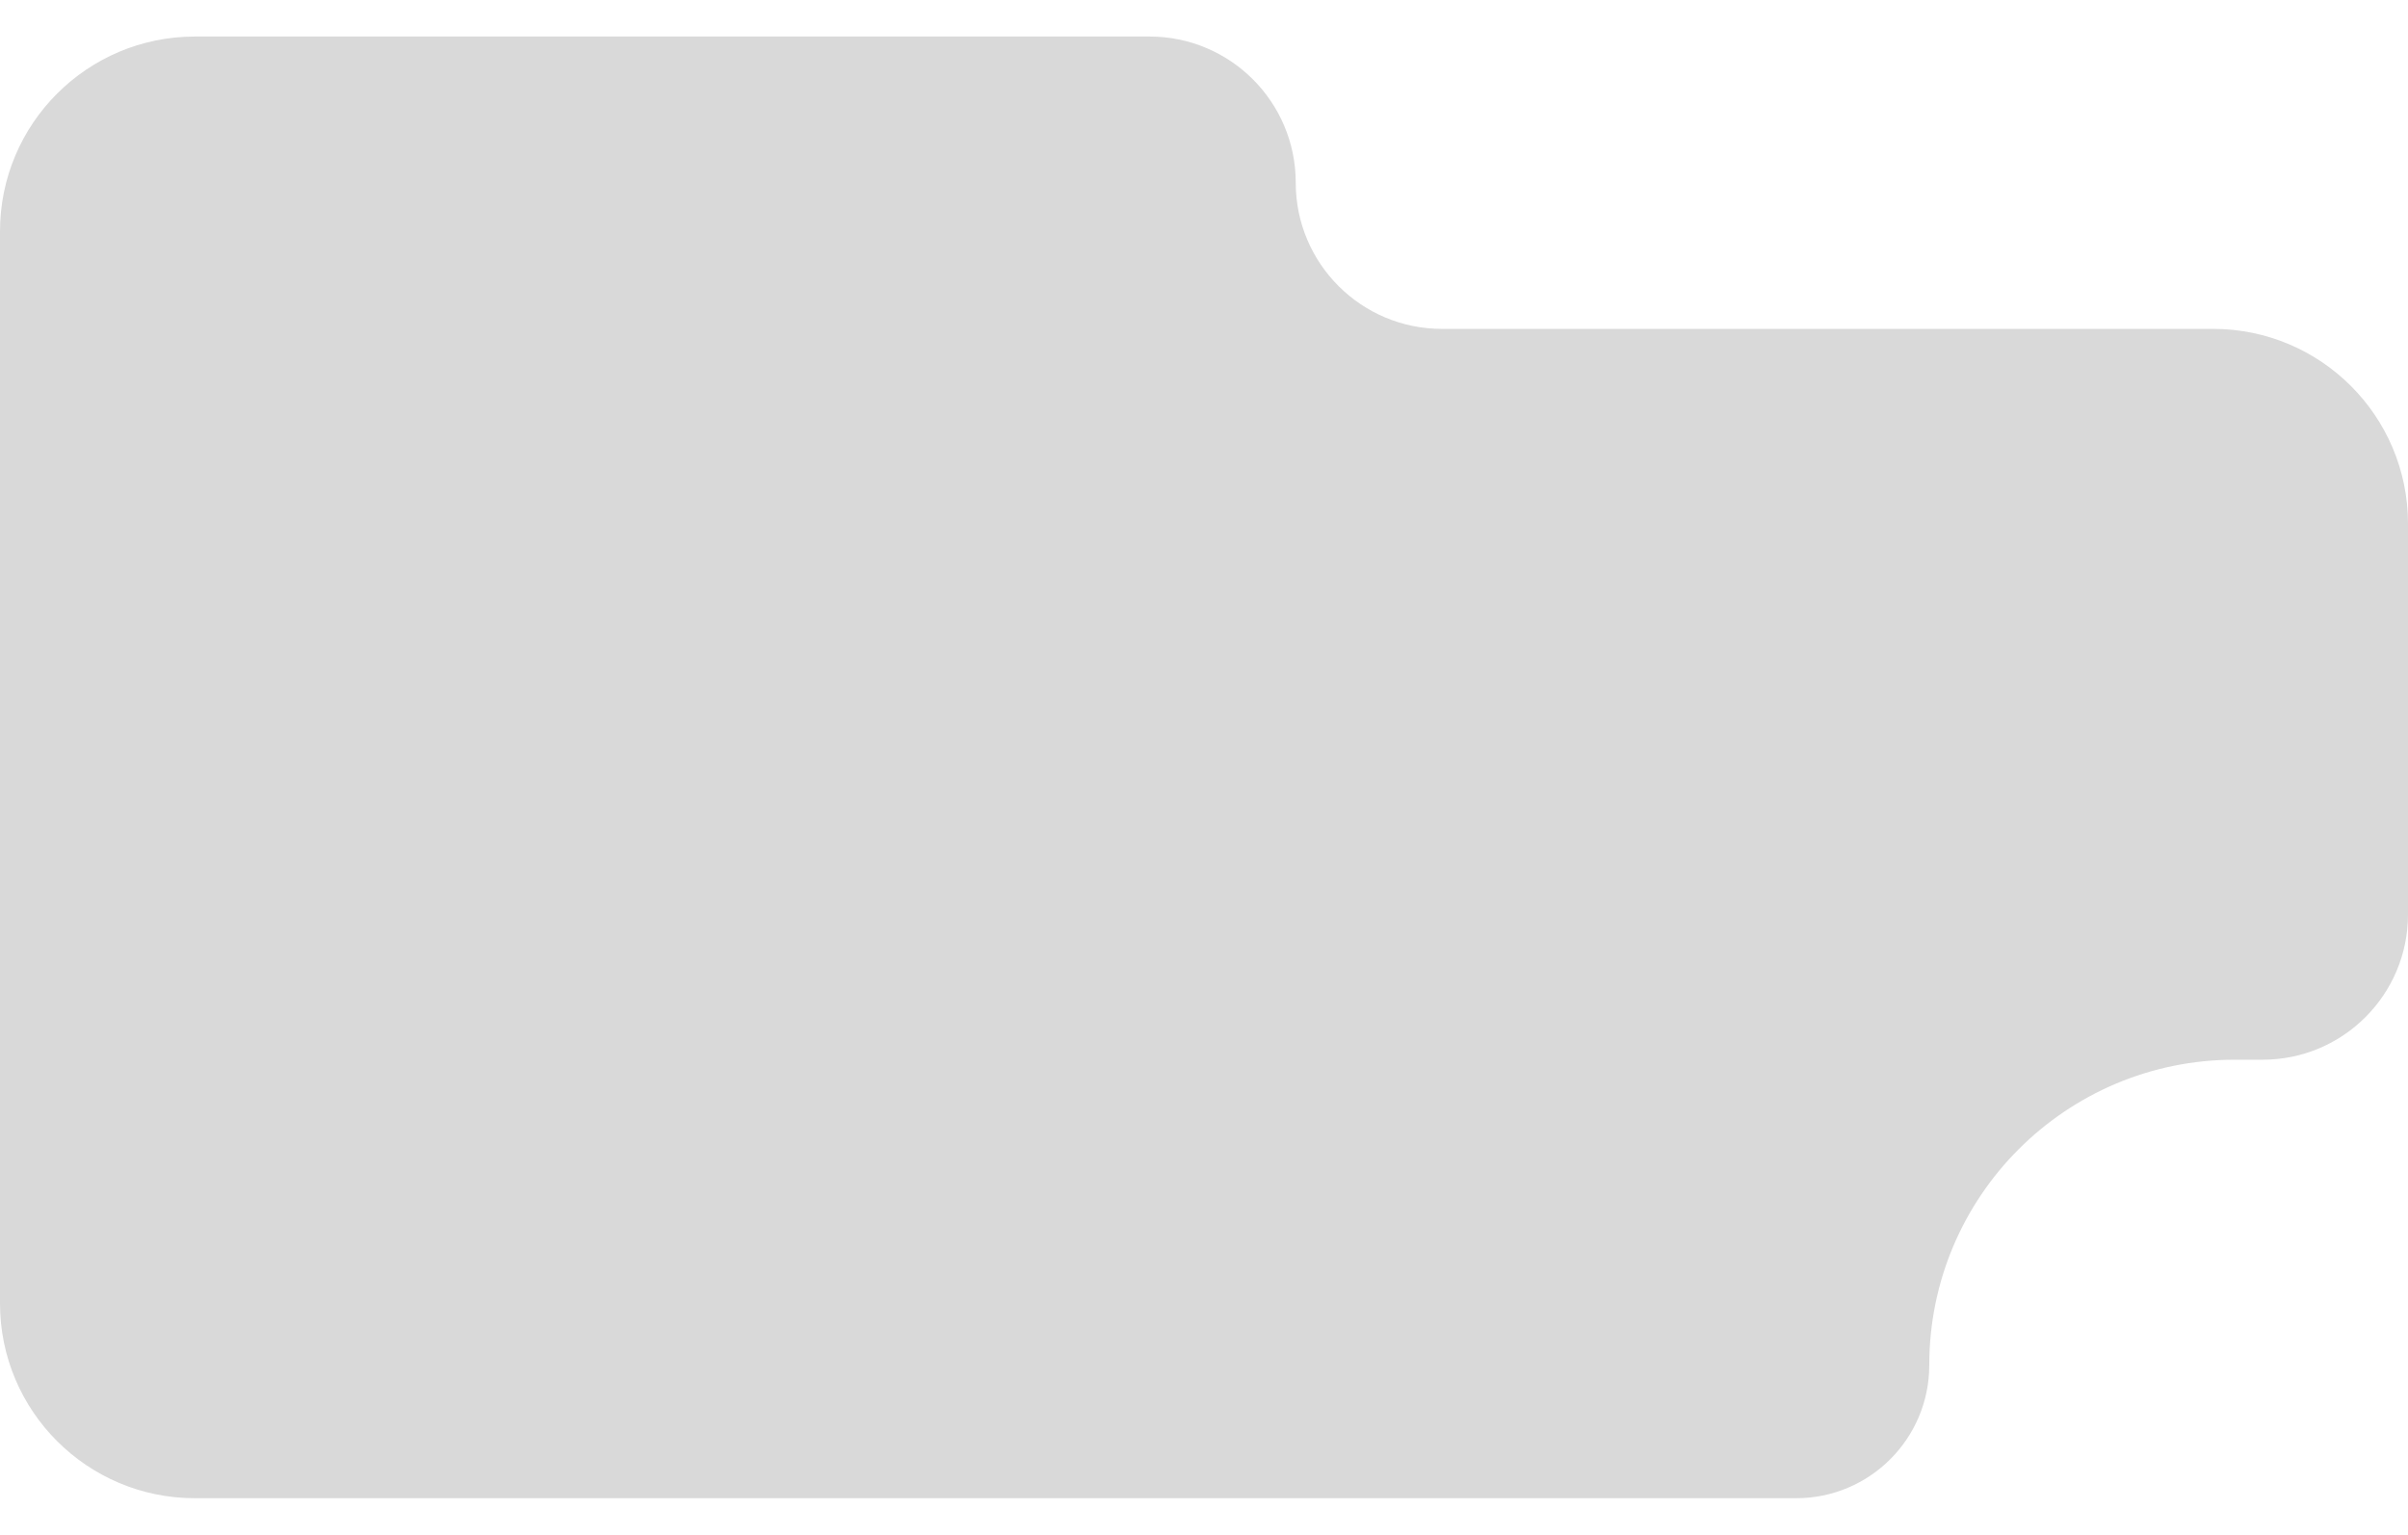 <svg width="400" height="255" viewBox="0 0 420 255" fill="none" xmlns="http://www.w3.org/2000/svg">
<path d="M0 34C0 15.222 15.222 0 34 0H200.5C214.583 0 226 11.417 226 25.5V25.5C226 39.583 237.417 51 251.5 51H386C404.778 51 420 66.222 420 85V153.152C420 167.151 408.651 178.5 394.652 178.5L389.777 178.5C360.353 178.5 336.5 202.353 336.5 231.777V231.777C336.5 244.603 326.103 255 313.277 255H34C15.222 255 0 239.778 0 221V34Z" fill="#D9D9D9"/>
</svg>
